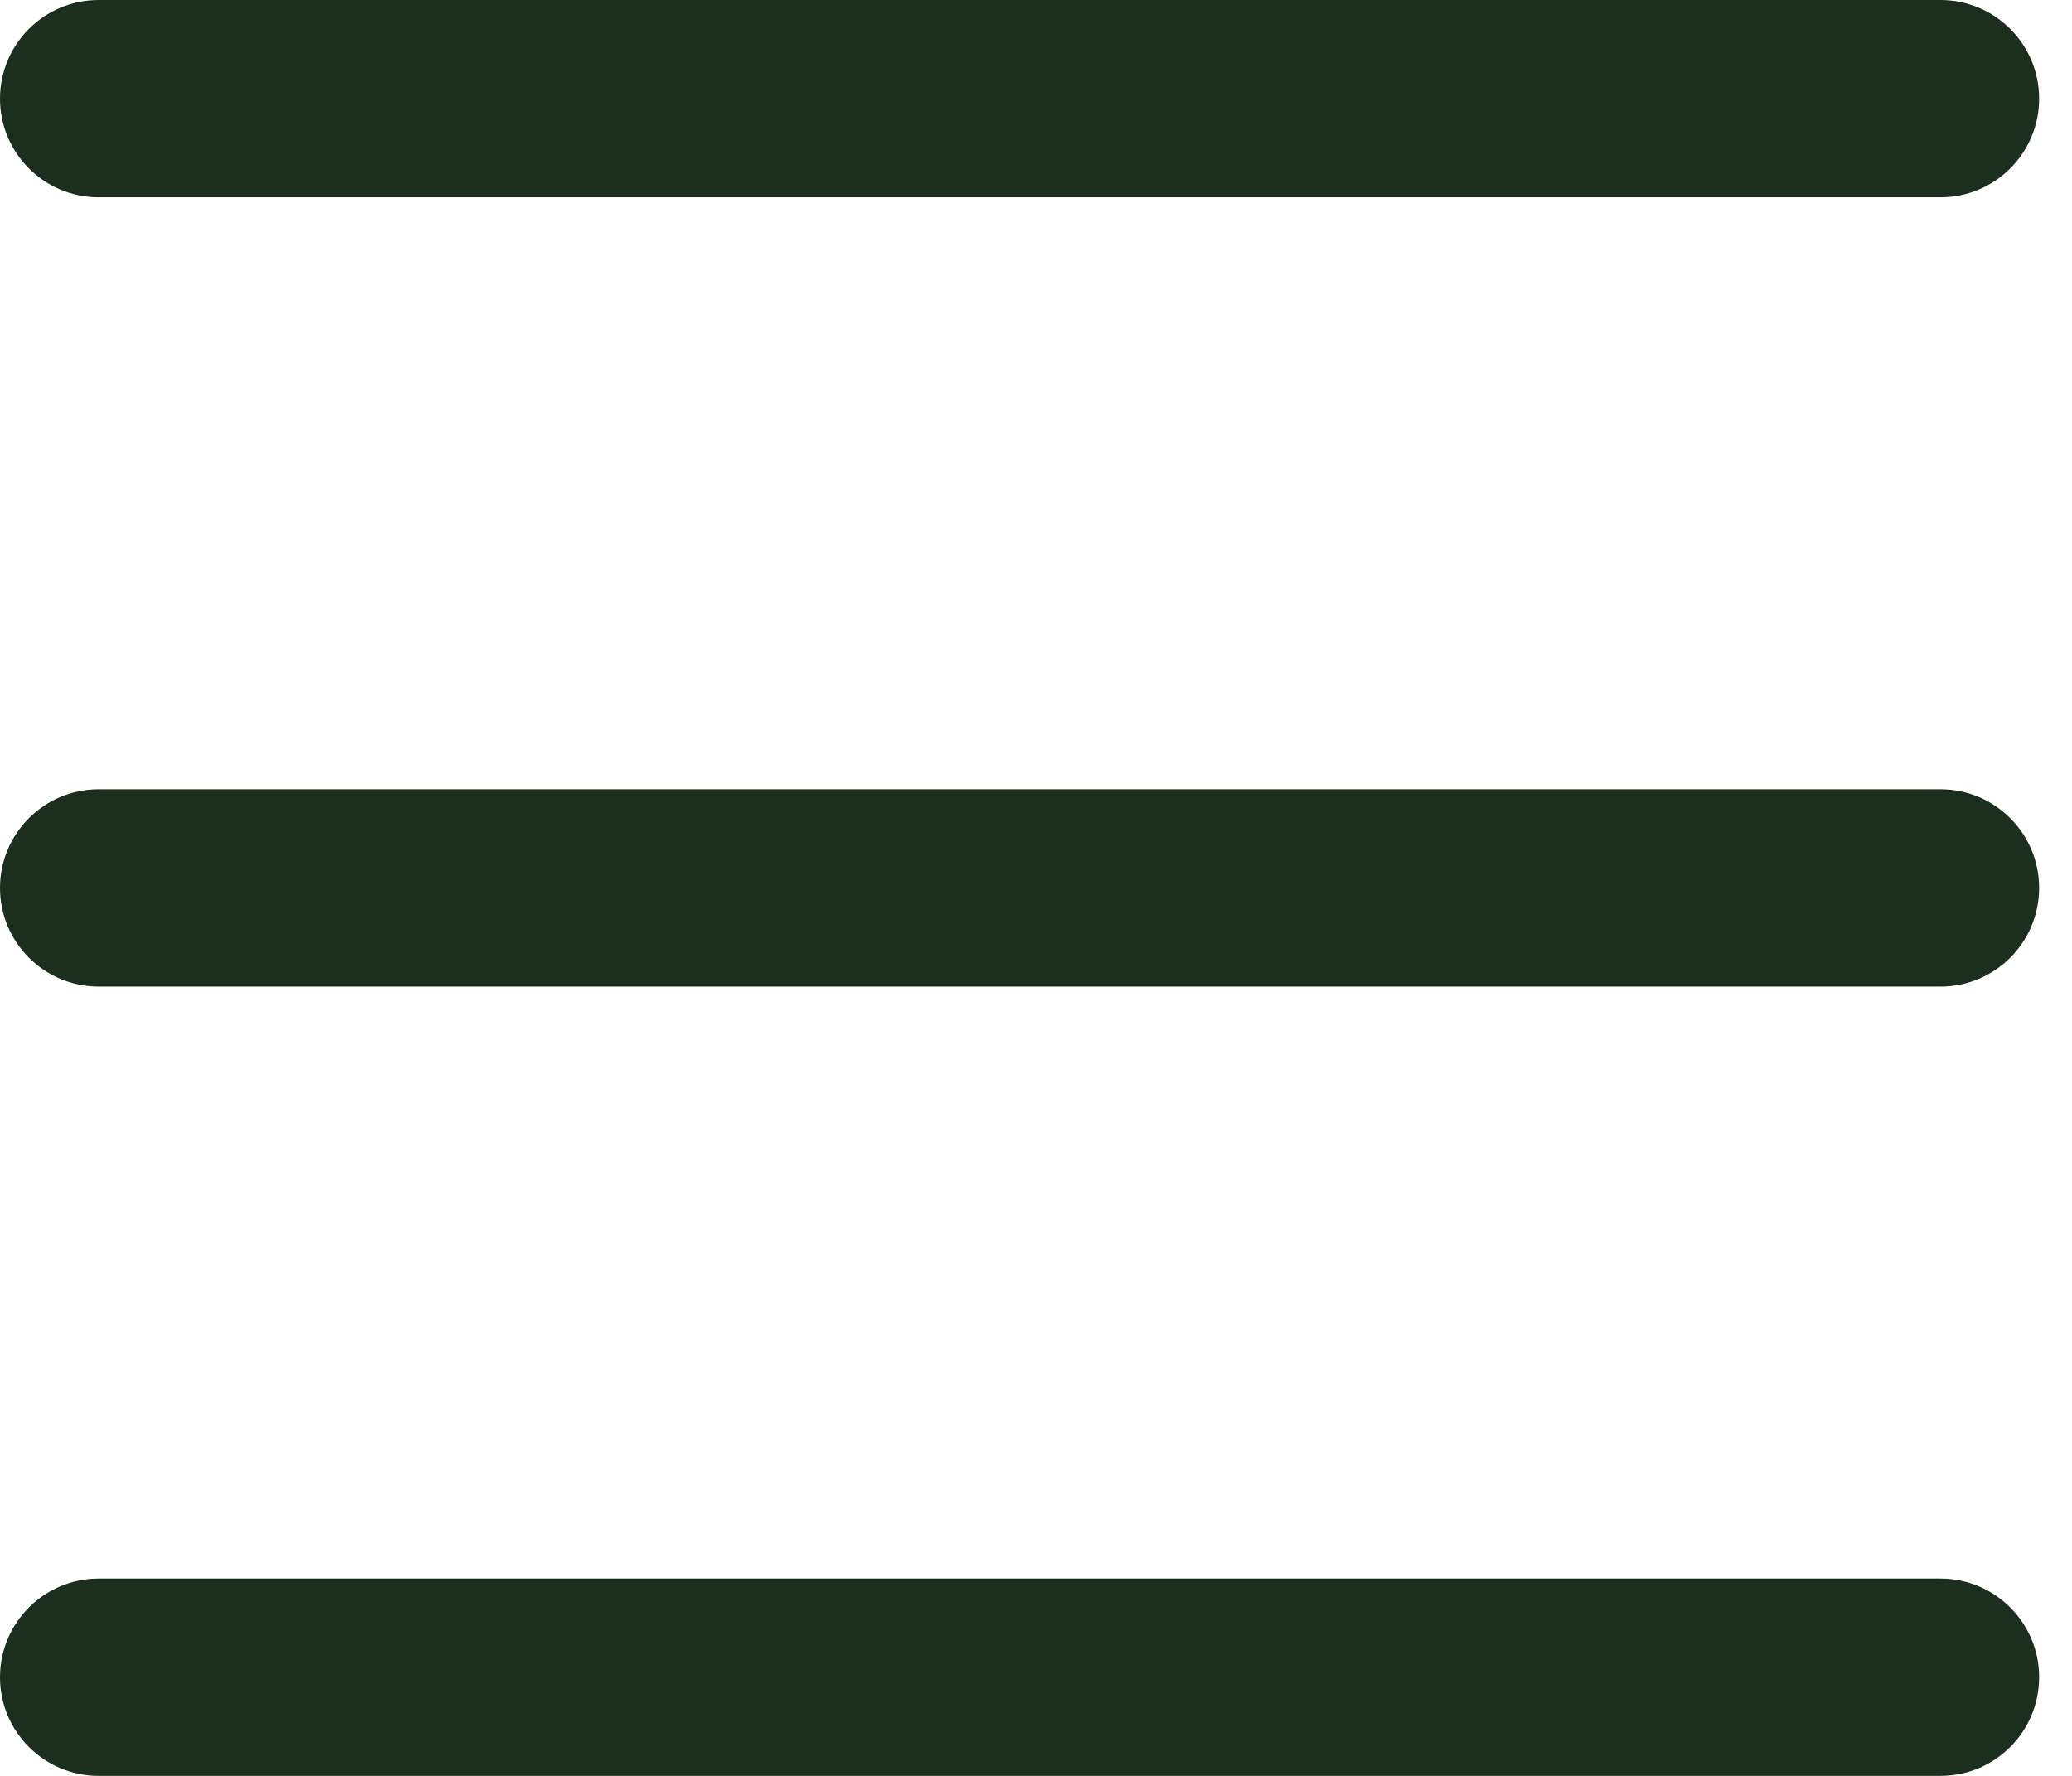 <svg width="21" height="18" viewBox="0 0 21 18" fill="none" xmlns="http://www.w3.org/2000/svg">
<g id="Menu Hamburger">
<g id="Vector">
<path d="M1 0C0.448 0 0 0.448 0 1C0 1.552 0.448 2 1 2H19.667C20.219 2 20.667 1.552 20.667 1C20.667 0.448 20.219 0 19.667 0H1Z" fill="#1C2E1D"/>
<path d="M1 8C0.448 8 0 8.448 0 9C0 9.552 0.448 10 1 10H19.667C20.219 10 20.667 9.552 20.667 9C20.667 8.448 20.219 8 19.667 8H1Z" fill="#1C2E1D"/>
<path d="M1 16C0.448 16 0 16.448 0 17C0 17.552 0.448 18 1 18H19.667C20.219 18 20.667 17.552 20.667 17C20.667 16.448 20.219 16 19.667 16H1Z" fill="#1C2E1D"/>
</g>
</g>
</svg>
